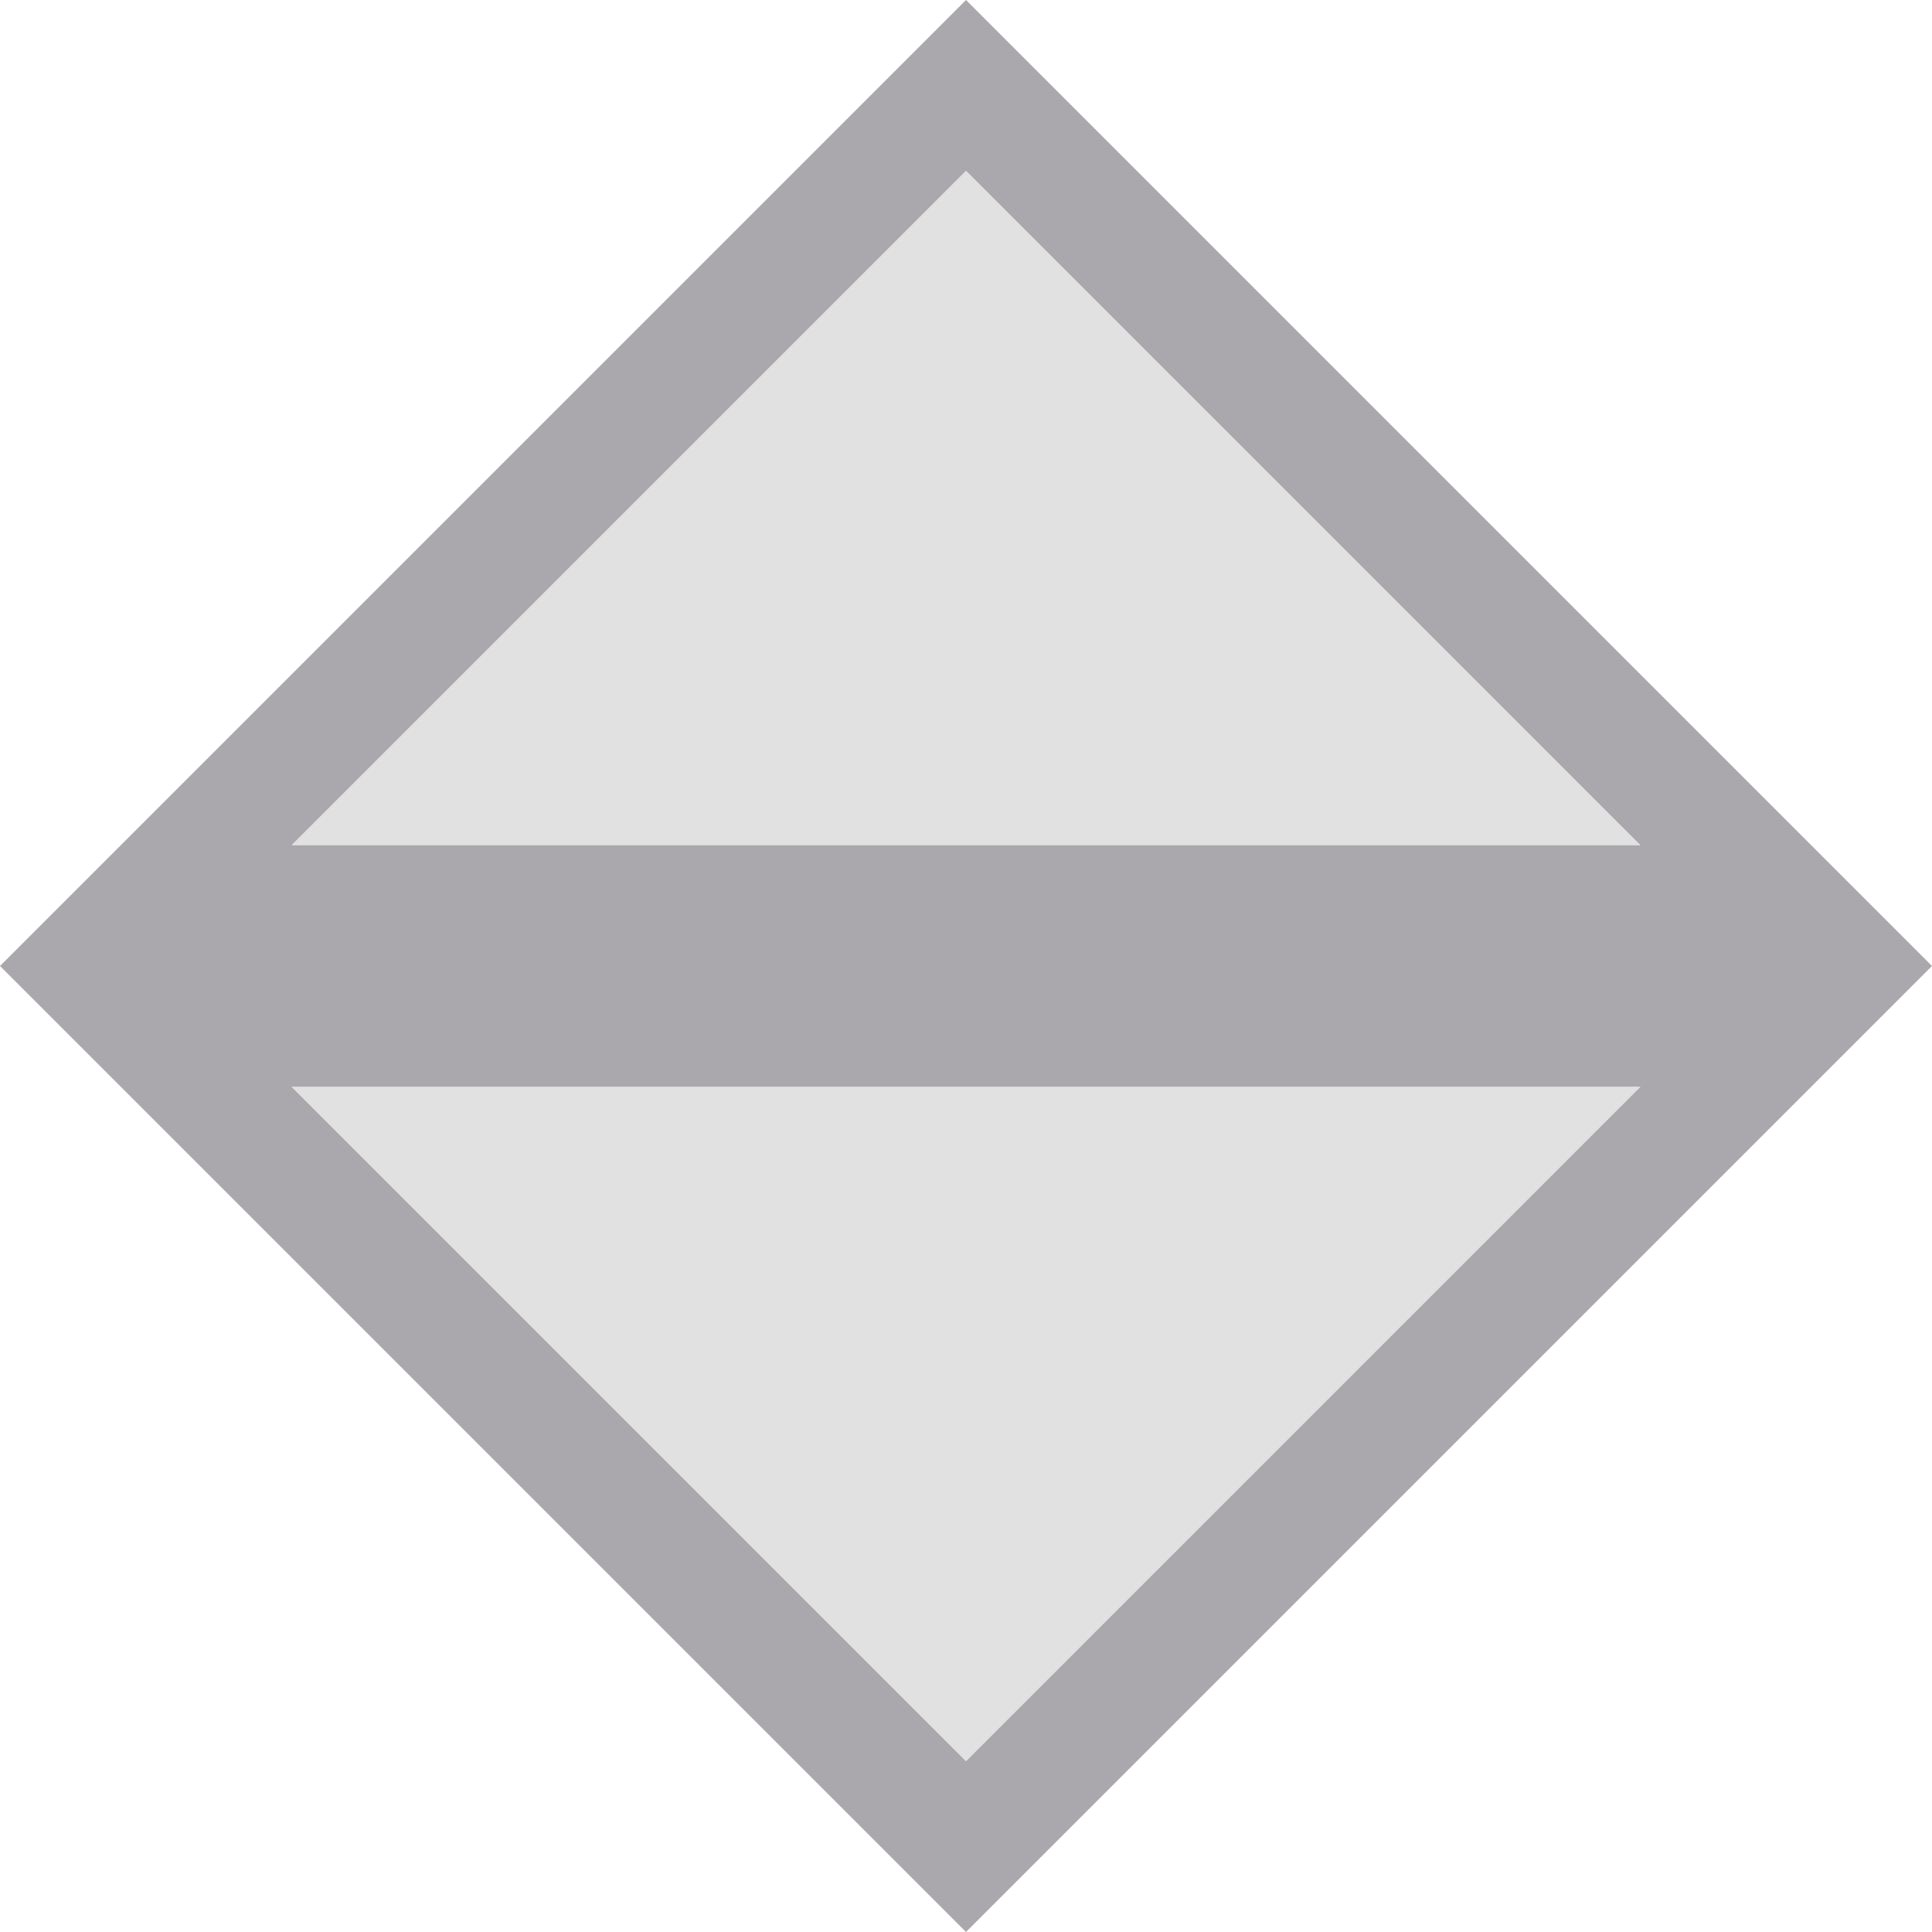 <svg viewBox="0 0 16 16" xmlns="http://www.w3.org/2000/svg"><g fill="#aaa8ac"><path d="m8 1.414-5.586 5.586h11.172zm-5.586 7.586 5.586 5.586 5.586-5.586z" opacity=".35"/><path d="m8 0-8 8 8 8 8-8zm0 1.414 5.586 5.586h-11.172zm-5.586 7.586h11.172l-5.586 5.586z"/></g></svg>